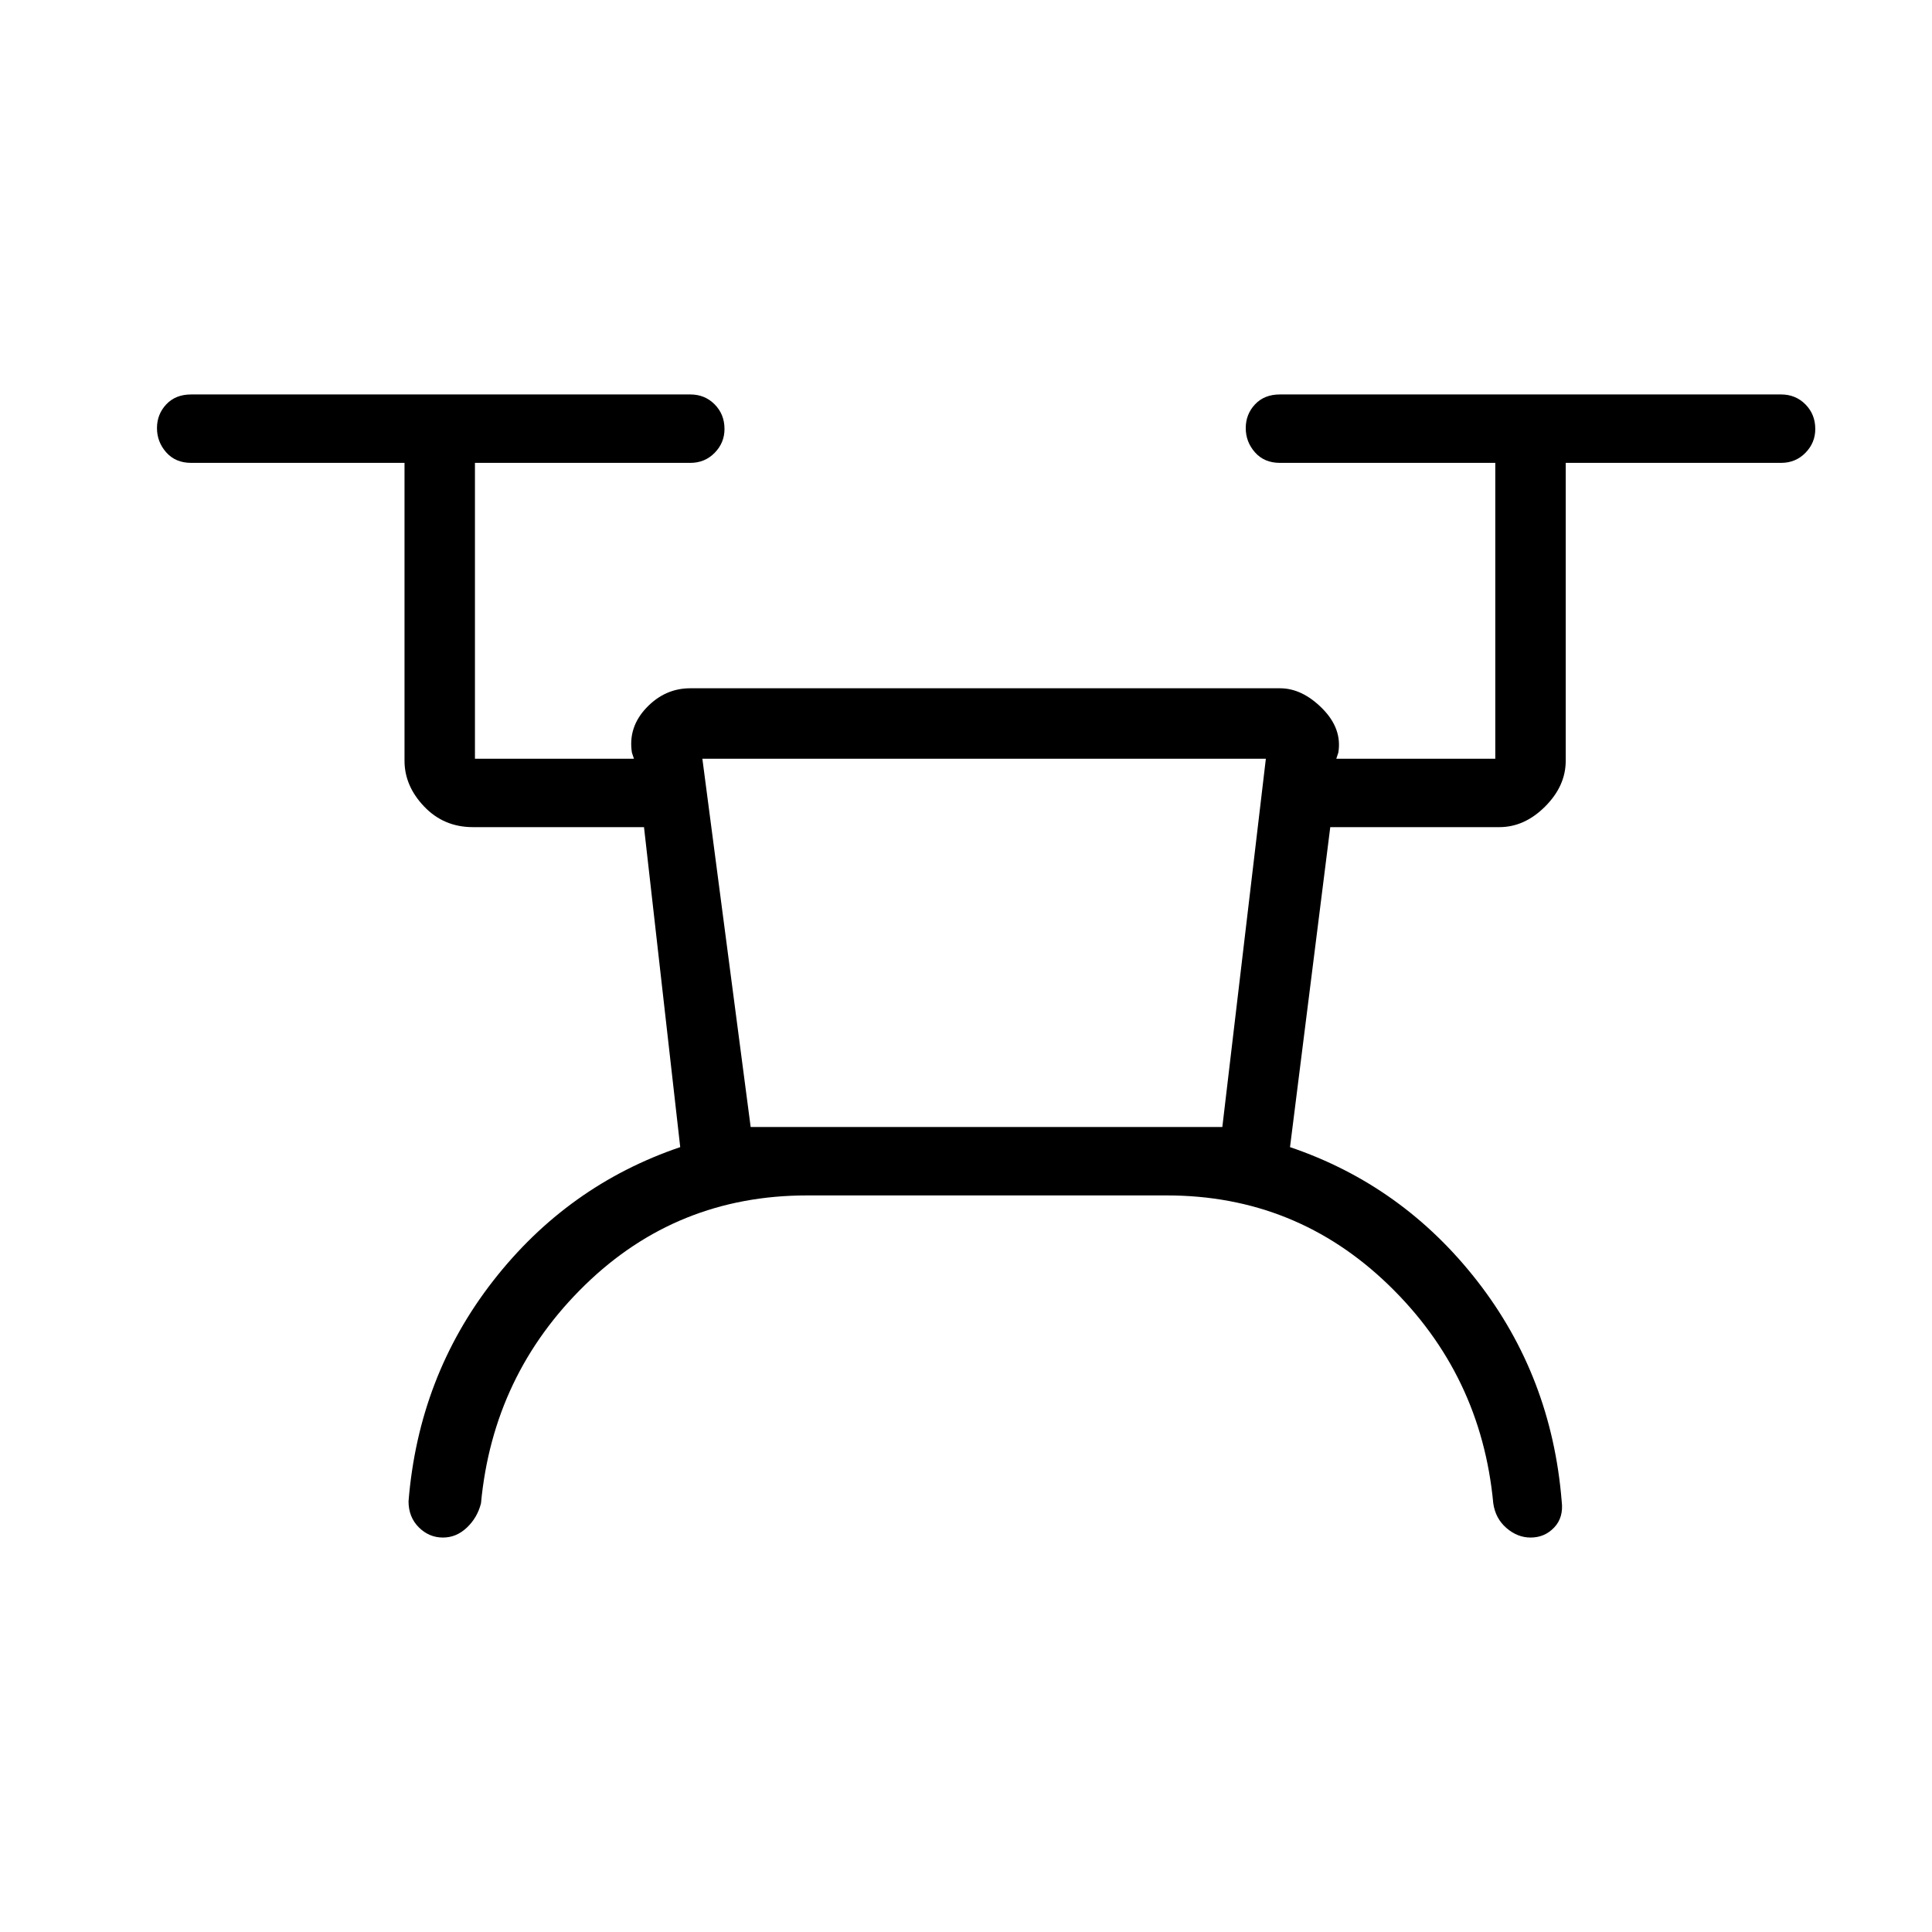 <svg xmlns="http://www.w3.org/2000/svg" height="48" viewBox="0 -960 960 960" width="48"><path d="M401-366q-64.6 0-110.3 44.5T239-213q-1.79 7.1-7.01 12.05-5.23 4.95-11.88 4.95-6.94 0-12.03-5.1Q203-206.2 203-214q5-62 42-109.5t93-66.5l-18-159h-85q-14.48 0-24.24-10.24Q201-569.47 201-582v-148H95q-7.77 0-12.39-5.21Q78-740.42 78-747.28t4.61-11.79Q87.23-764 95-764h248q7.23 0 12.11 4.93 4.89 4.94 4.89 12.23 0 6.87-4.89 11.85Q350.23-730 343-730H236v147h79l-1-3q-2-12.59 7.2-22.3 9.2-9.7 21.8-9.7h293q11.04 0 21.02 10.02Q667-597.95 665-586l-1 3h79v-147H636q-7.77 0-12.39-5.21-4.61-5.21-4.61-12.07t4.61-11.79Q628.23-764 636-764h249q7.22 0 12.11 4.93 4.89 4.94 4.89 12.23 0 6.87-4.89 11.85Q892.22-730 885-730H778v148q0 12.53-10.24 22.76Q757.53-549 745-549h-84l-20 159q56 19 93 66.5T776-214q1 8-3.73 13t-11.73 5q-6.52 0-11.99-4.73-5.47-4.72-6.55-12.27-6-64-52.01-108.5Q643.97-366 579.81-366H401Zm-28-34h234.37L629-583H349l24 183Zm0 0h234-234Z"/></svg>